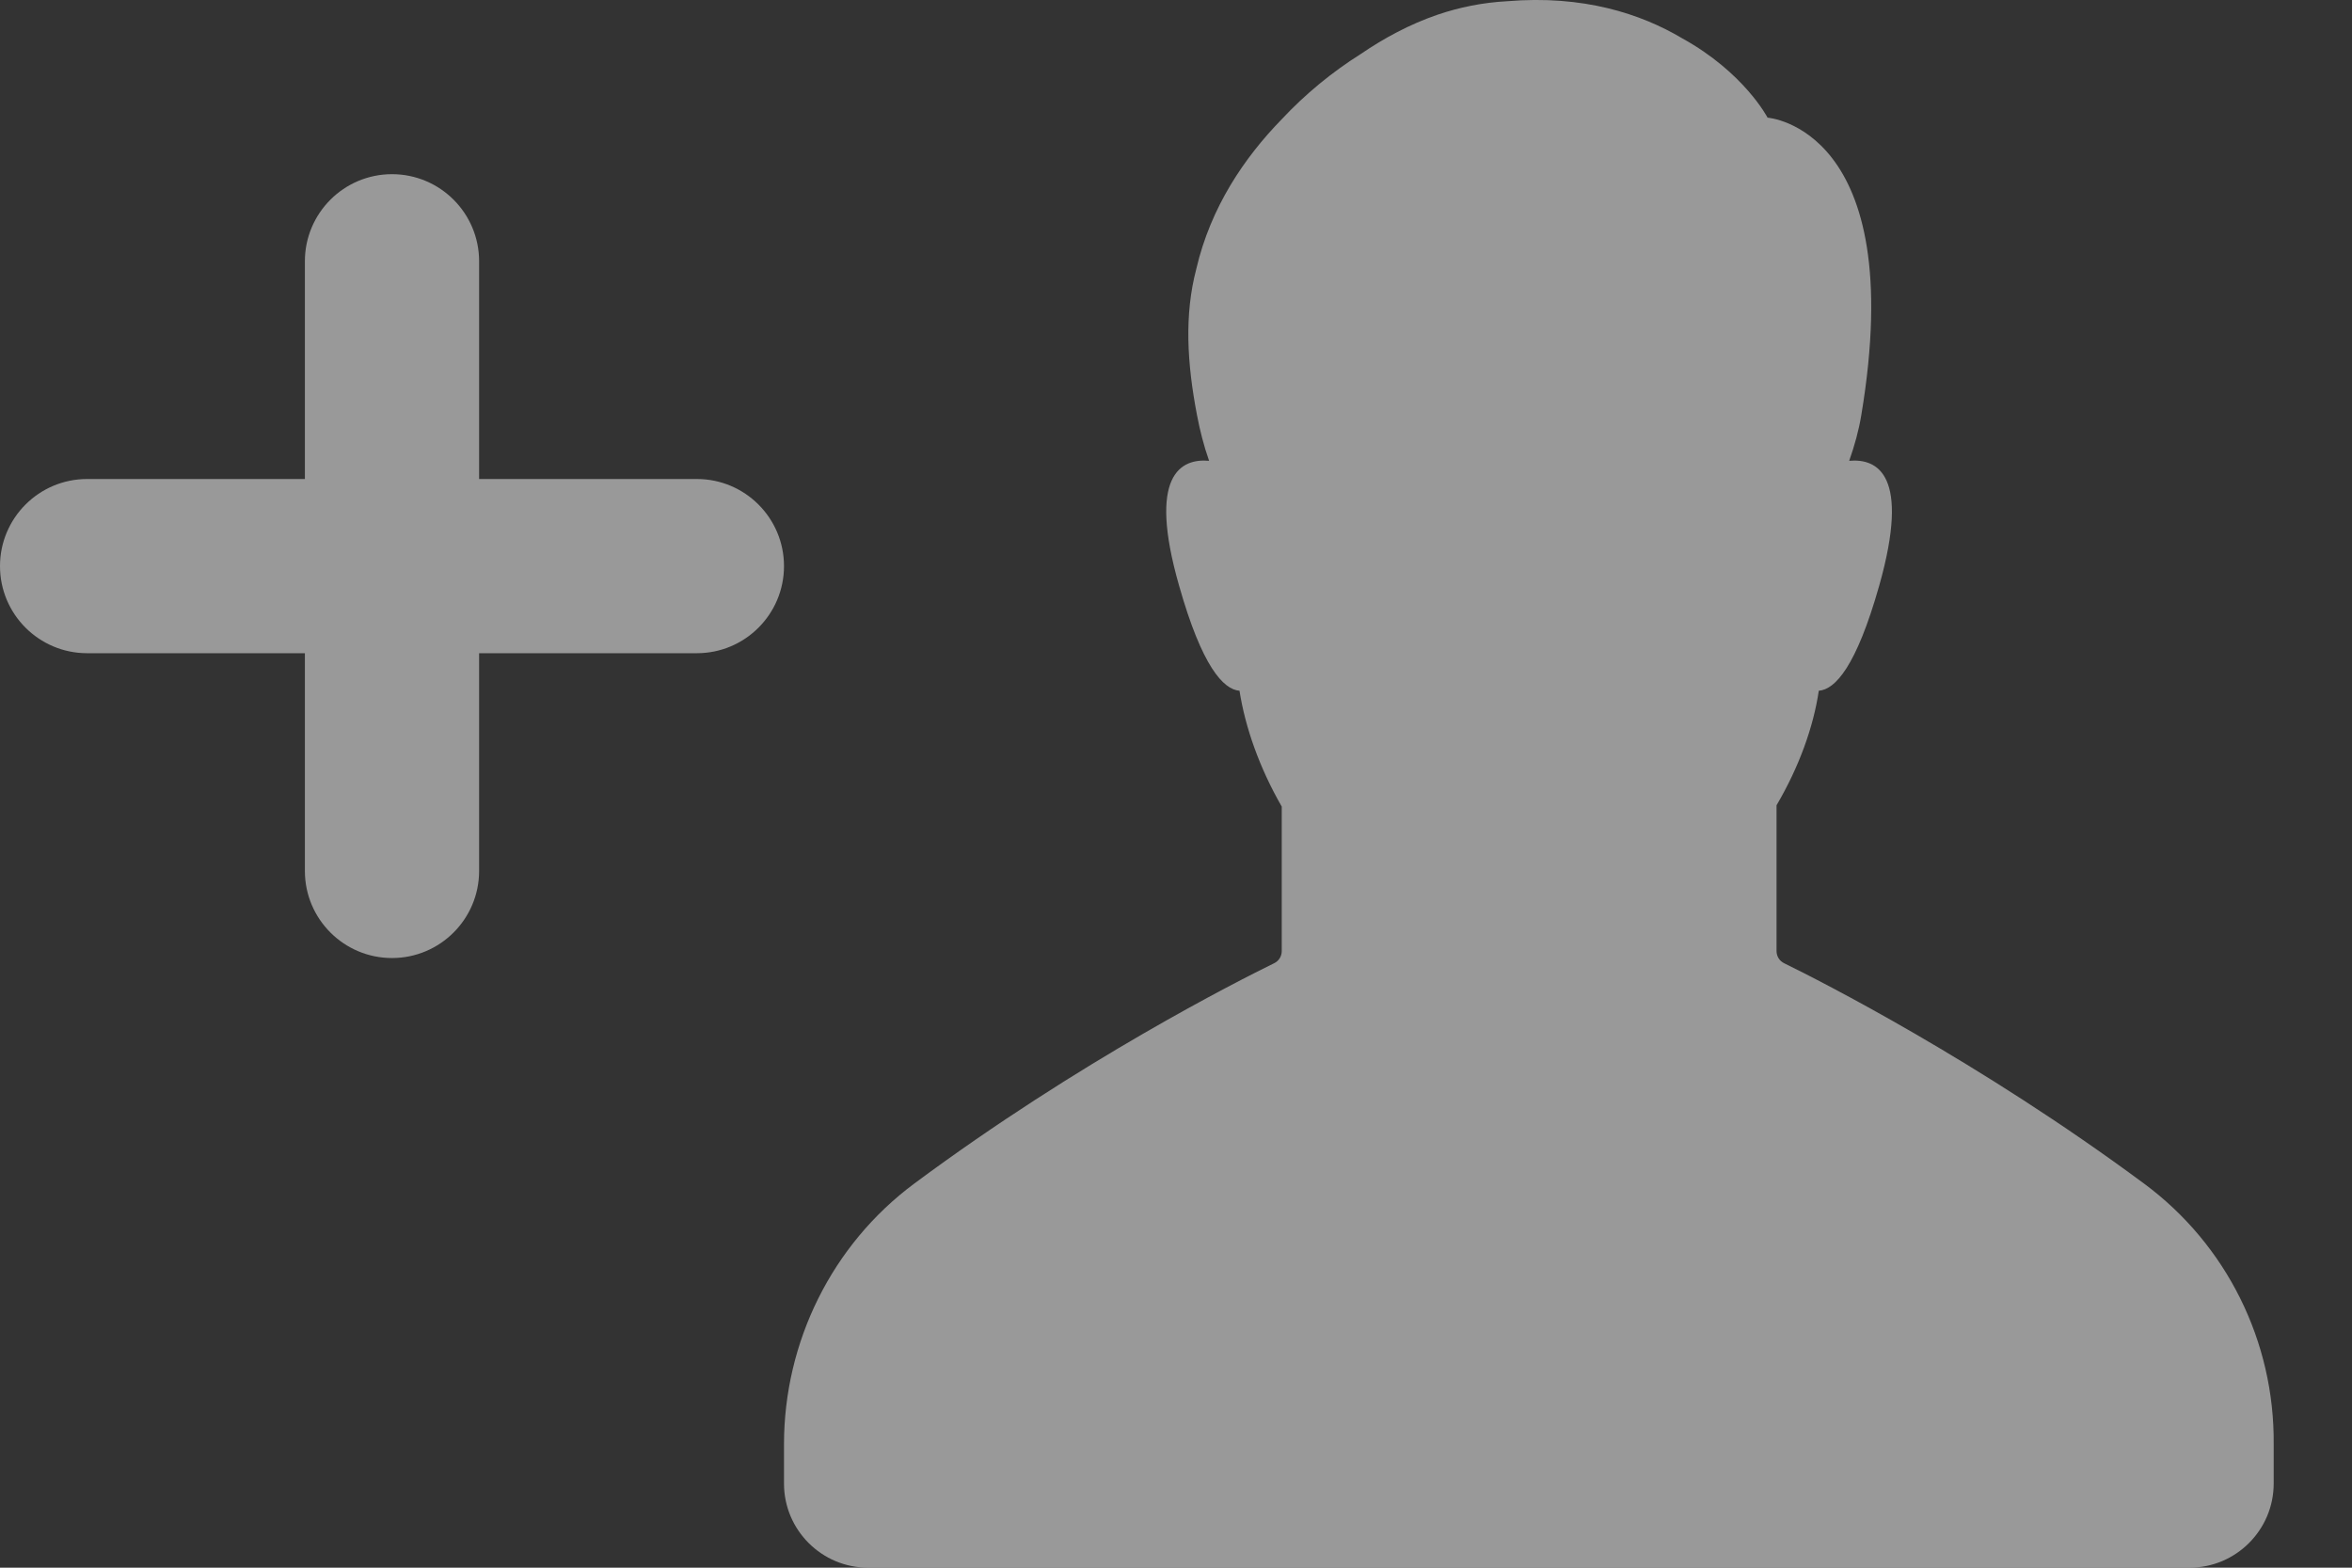 <svg width="27" height="18" viewBox="0 0 27 18" fill="none" xmlns="http://www.w3.org/2000/svg">
<rect x="0" y="0" width="27" height="18" fill="#333333" stroke="none"/>
<g opacity="0.5">
<path d="M15.613 13.59C13.715 12.184 11.894 11.262 11.482 11.06C11.427 11.034 11.394 10.979 11.394 10.92V9.246C11.651 8.809 11.817 8.35 11.879 7.931C12.066 7.917 12.309 7.656 12.573 6.723C12.933 5.449 12.551 5.262 12.228 5.291C12.29 5.115 12.338 4.942 12.367 4.766C12.918 1.465 11.291 1.351 11.291 1.351C11.291 1.351 11.023 0.833 10.311 0.44C9.837 0.158 9.173 -0.059 8.302 0.014C8.02 0.029 7.752 0.084 7.502 0.169C7.182 0.279 6.889 0.437 6.621 0.62C6.294 0.826 5.985 1.079 5.714 1.369C5.284 1.81 4.898 2.379 4.733 3.088C4.594 3.617 4.627 4.171 4.741 4.766C4.774 4.939 4.818 5.115 4.88 5.291C4.557 5.262 4.171 5.449 4.535 6.723C4.799 7.656 5.045 7.917 5.229 7.931C5.295 8.354 5.46 8.82 5.714 9.261V10.92C5.714 10.979 5.681 11.034 5.626 11.06C5.214 11.262 3.393 12.18 1.495 13.59C0.551 14.291 1.59687e-08 15.408 1.59687e-08 16.583V17.034C1.59687e-08 17.567 0.433 18 0.966 18H7.428H9.672H16.135C16.667 18 17.101 17.567 17.101 17.034V16.583C17.112 15.404 16.561 14.291 15.613 13.59Z" transform="translate(9)" fill="white"/>
</g>
<path opacity="0.5" fill-rule="evenodd" clip-rule="evenodd" d="M5.5 1C5.5 0.448 5.052 0 4.5 0C3.948 0 3.5 0.448 3.5 1V3.5H1C0.448 3.5 0 3.948 0 4.5C0 5.052 0.448 5.5 1 5.5H3.5V8C3.5 8.552 3.948 9 4.5 9C5.052 9 5.5 8.552 5.5 8V5.5H8C8.552 5.5 9 5.052 9 4.5C9 3.948 8.552 3.5 8 3.5H5.5V1Z" transform="translate(0 2)" fill="white"/>
</svg>
